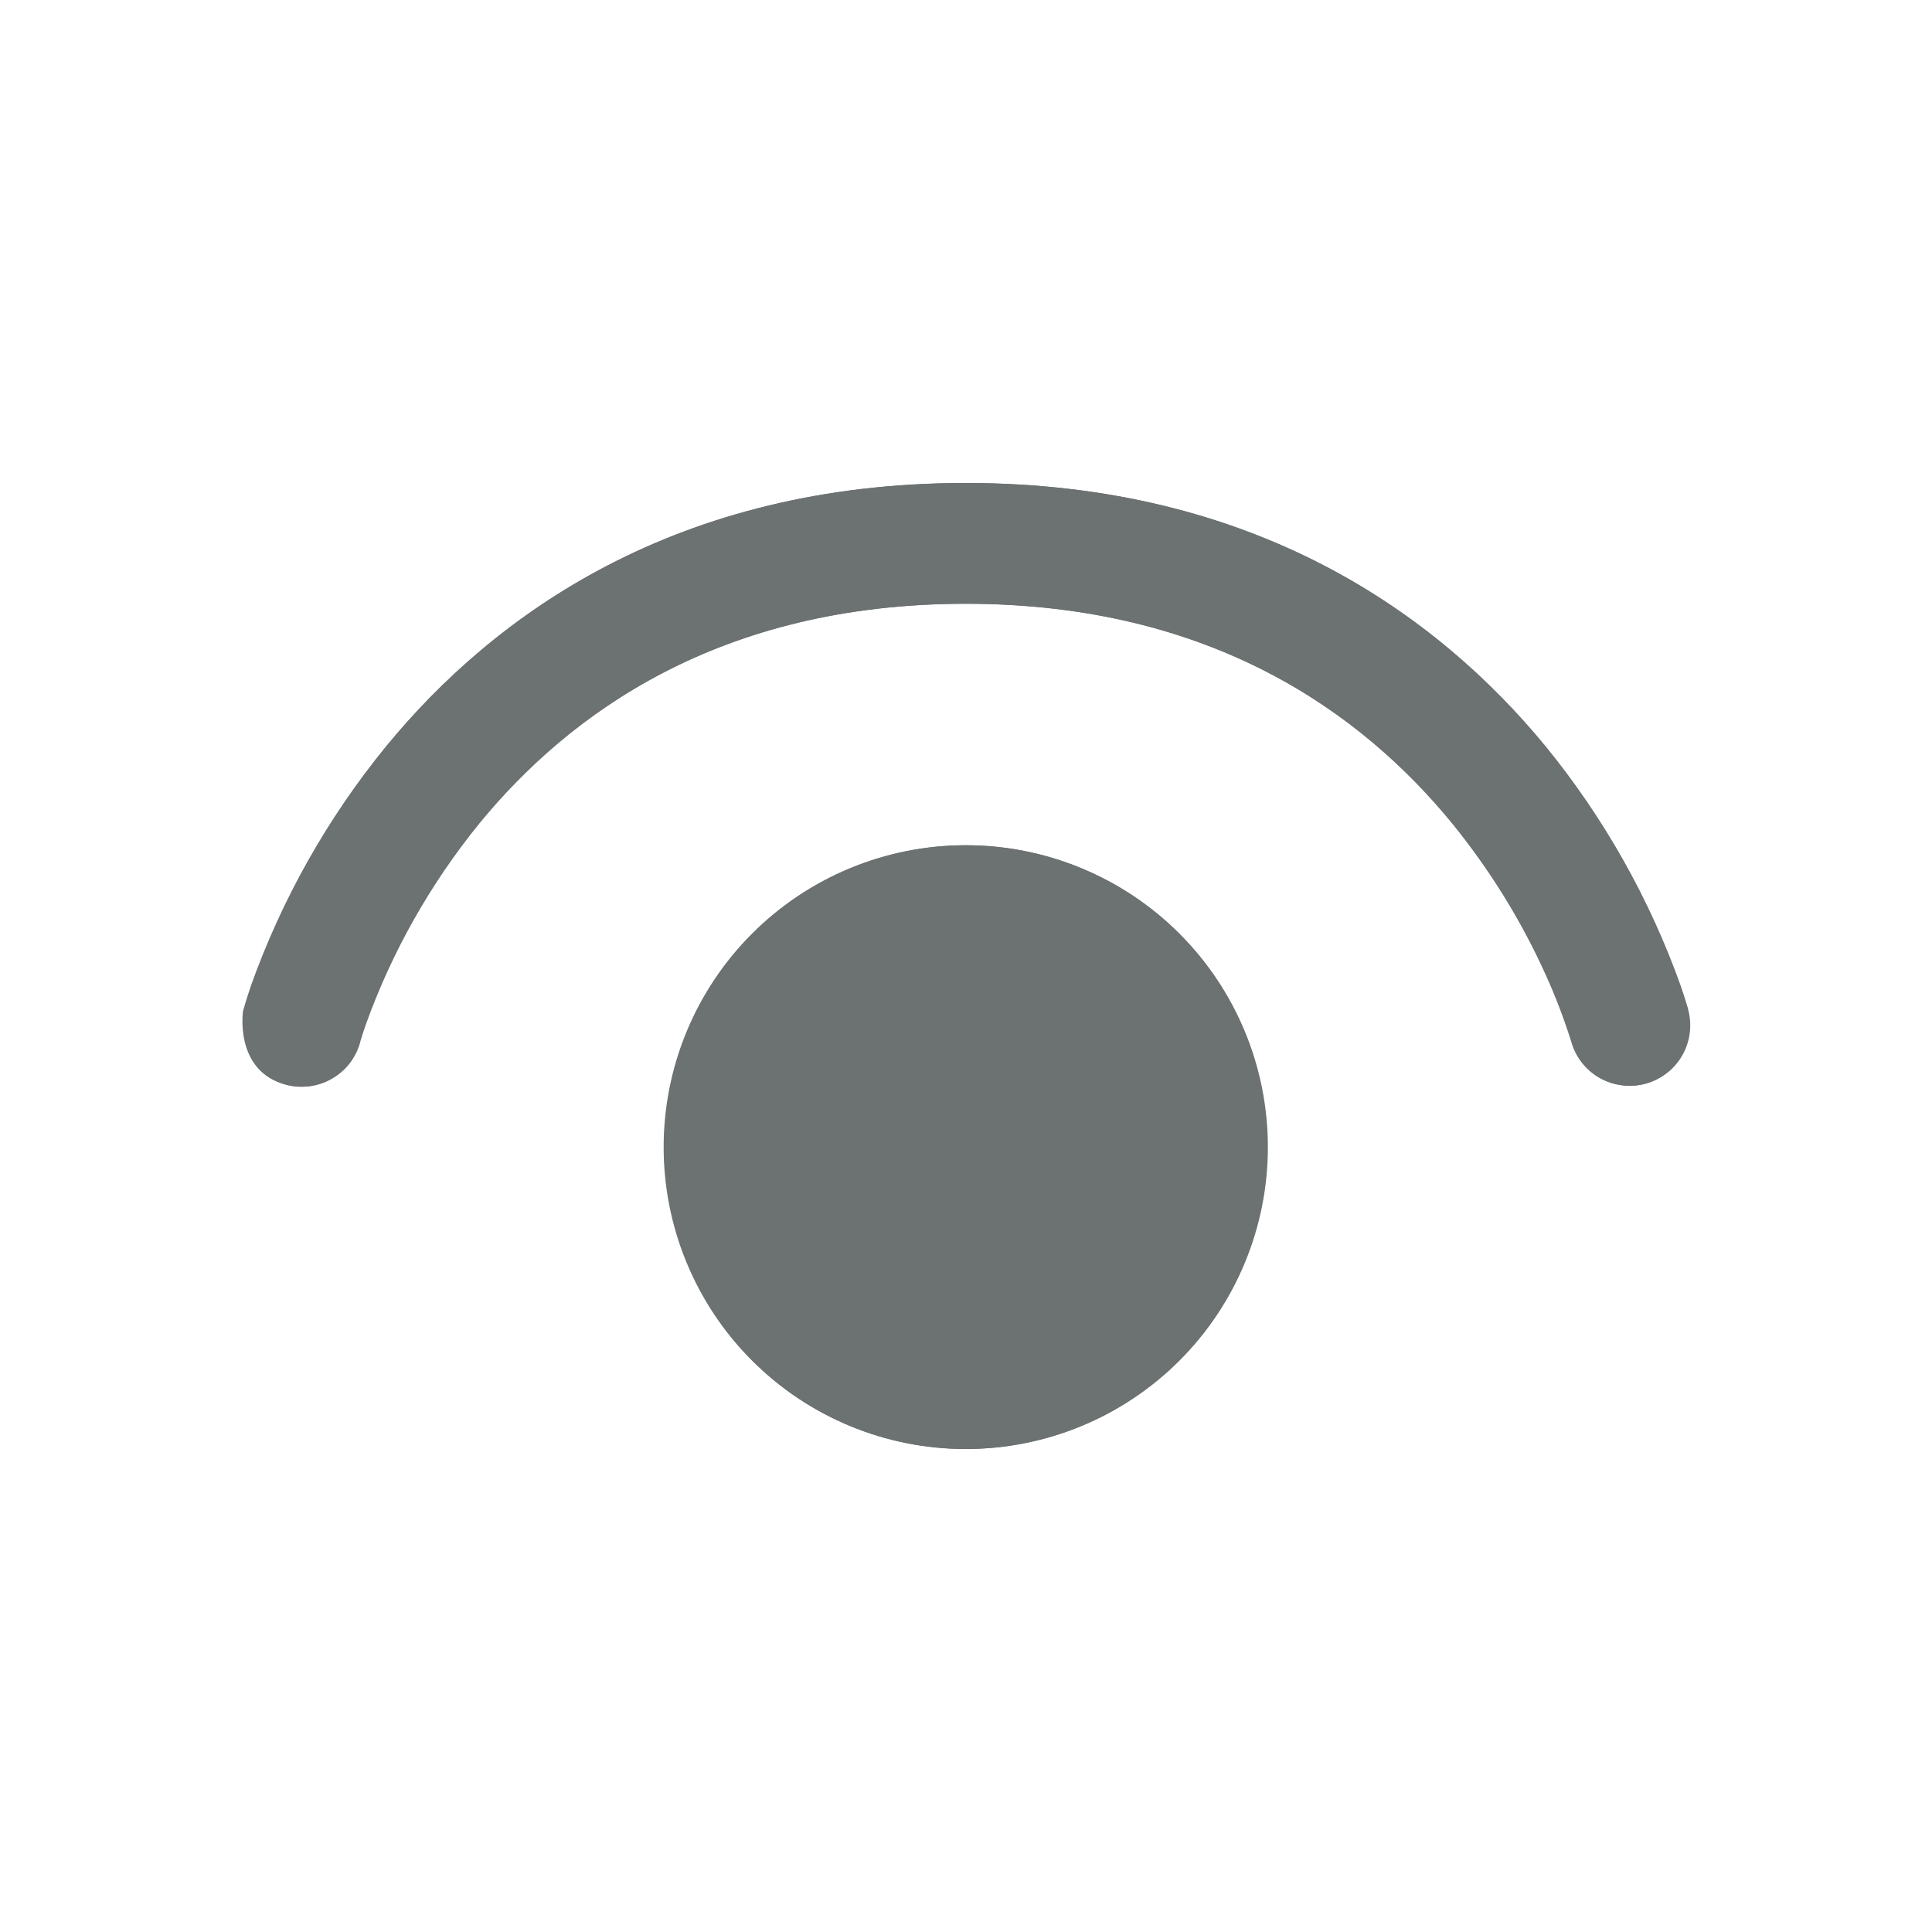 <svg width="20" height="20" viewBox="0 0 20 20" fill="none" xmlns="http://www.w3.org/2000/svg">
<path d="M3.73 10.781V10.785C3.709 10.864 3.672 10.939 3.623 11.004C3.573 11.069 3.51 11.124 3.439 11.165C3.368 11.207 3.29 11.233 3.209 11.244C3.127 11.255 3.044 11.25 2.965 11.229C2.426 11.086 2.521 10.465 2.521 10.465L2.544 10.387C2.544 10.387 2.576 10.283 2.602 10.206C2.923 9.307 3.395 8.469 3.999 7.729C5.12 6.361 7.006 5 10 5C12.994 5 14.88 6.361 16.003 7.729C16.606 8.469 17.078 9.307 17.399 10.206C17.426 10.284 17.451 10.361 17.474 10.44L17.477 10.456V10.461L17.479 10.464C17.518 10.623 17.494 10.791 17.411 10.932C17.327 11.074 17.192 11.176 17.034 11.219C16.875 11.261 16.706 11.239 16.564 11.159C16.421 11.078 16.316 10.944 16.271 10.786L16.27 10.781L16.26 10.75C16.189 10.529 16.106 10.312 16.01 10.1C15.755 9.533 15.427 9.003 15.035 8.521C14.107 7.39 12.555 6.25 10 6.25C7.445 6.25 5.894 7.39 4.965 8.521C4.456 9.147 4.056 9.854 3.784 10.614C3.768 10.659 3.754 10.704 3.74 10.75L3.73 10.781ZM6.875 11.875C6.875 11.046 7.204 10.251 7.79 9.665C8.376 9.079 9.171 8.75 10 8.75C10.829 8.75 11.624 9.079 12.21 9.665C12.796 10.251 13.125 11.046 13.125 11.875C13.125 12.704 12.796 13.499 12.21 14.085C11.624 14.671 10.829 15 10 15C9.171 15 8.376 14.671 7.79 14.085C7.204 13.499 6.875 12.704 6.875 11.875Z" fill="#6C7171"/>
<path d="M3.725 10.781V10.785C3.704 10.864 3.667 10.939 3.618 11.004C3.568 11.069 3.506 11.124 3.434 11.165C3.363 11.207 3.285 11.233 3.204 11.244C3.122 11.255 3.039 11.25 2.96 11.229C2.421 11.086 2.516 10.465 2.516 10.465L2.539 10.387C2.539 10.387 2.571 10.283 2.597 10.206C2.918 9.307 3.39 8.469 3.994 7.729C5.115 6.361 7.001 5 9.995 5C12.989 5 14.875 6.361 15.998 7.729C16.601 8.469 17.073 9.307 17.394 10.206C17.421 10.284 17.446 10.361 17.469 10.44L17.473 10.456V10.461L17.474 10.464C17.513 10.623 17.489 10.791 17.406 10.932C17.322 11.074 17.187 11.176 17.029 11.219C16.87 11.261 16.701 11.239 16.559 11.159C16.416 11.078 16.311 10.944 16.266 10.786L16.265 10.781L16.255 10.75C16.184 10.529 16.101 10.312 16.005 10.1C15.75 9.533 15.422 9.003 15.03 8.521C14.102 7.39 12.55 6.25 9.995 6.25C7.44 6.25 5.889 7.39 4.96 8.521C4.451 9.147 4.051 9.854 3.779 10.614C3.763 10.659 3.749 10.704 3.735 10.75L3.725 10.781ZM6.87 11.875C6.87 11.046 7.199 10.251 7.785 9.665C8.371 9.079 9.166 8.75 9.995 8.75C10.824 8.75 11.619 9.079 12.205 9.665C12.791 10.251 13.12 11.046 13.12 11.875C13.12 12.704 12.791 13.499 12.205 14.085C11.619 14.671 10.824 15 9.995 15C9.166 15 8.371 14.671 7.785 14.085C7.199 13.499 6.87 12.704 6.87 11.875Z" fill="#6C7171"/>
</svg>
